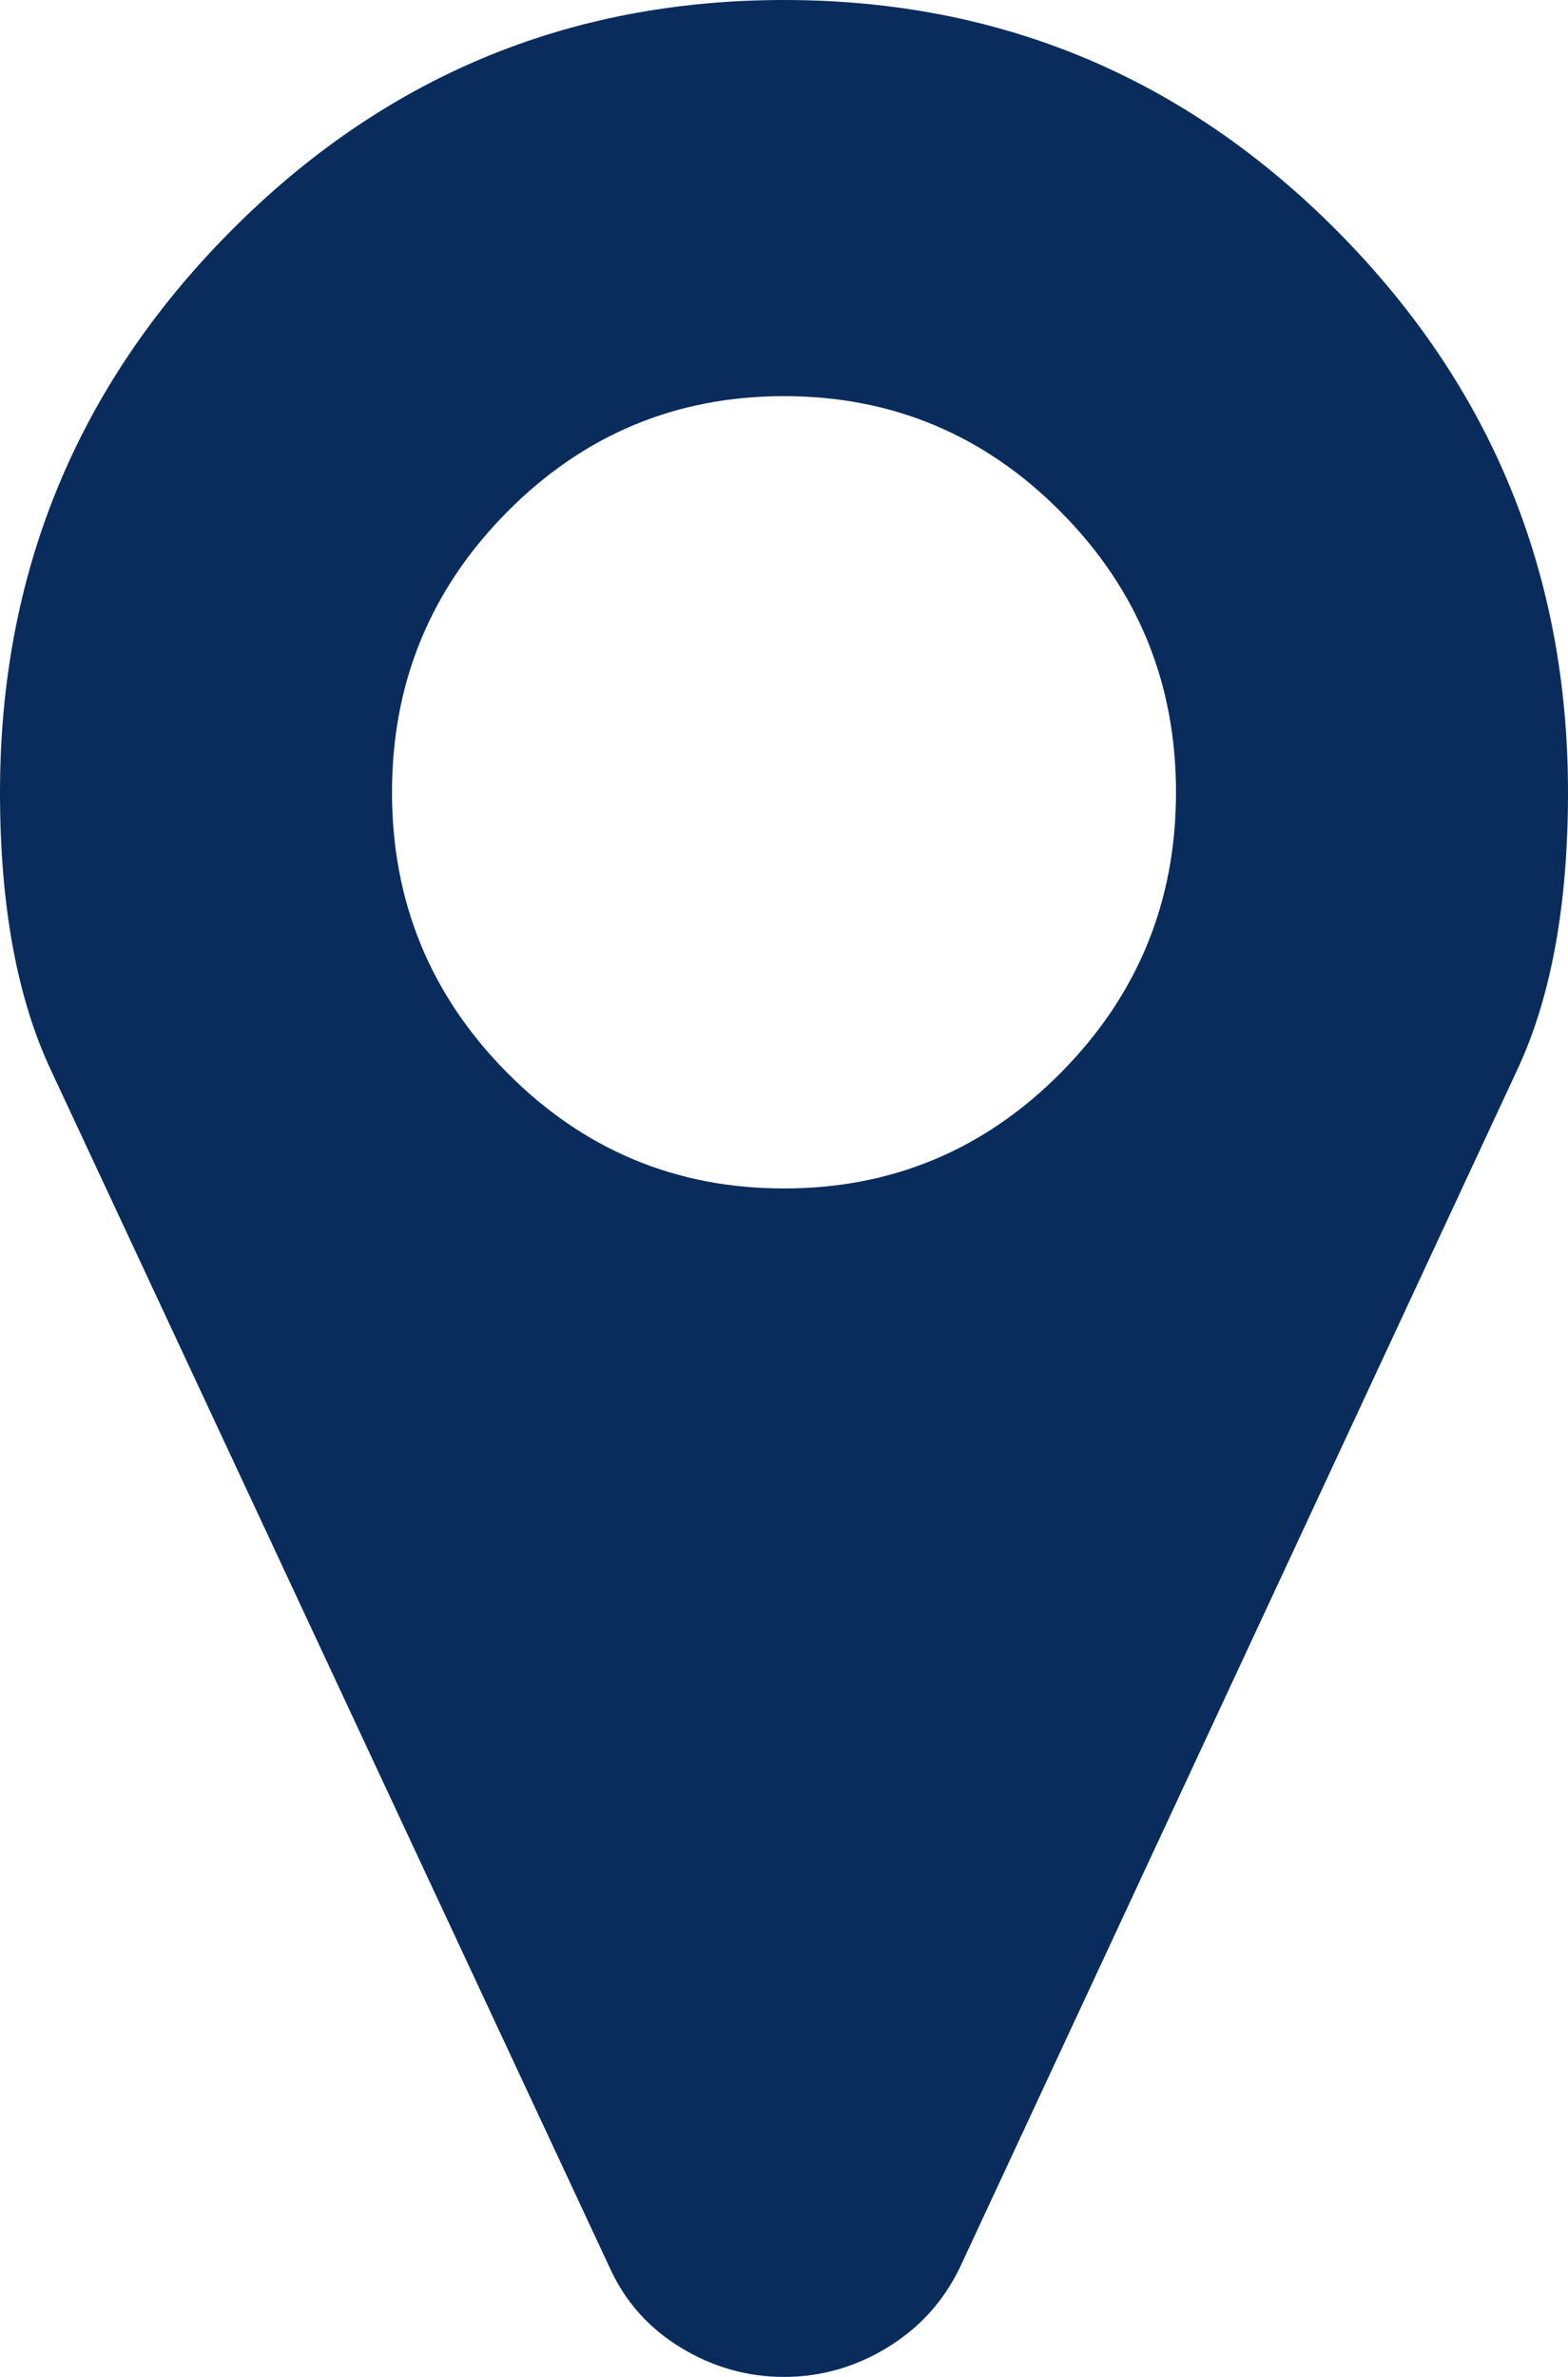 ﻿<?xml version="1.0" encoding="utf-8"?>
<svg version="1.1" xmlns:xlink="http://www.w3.org/1999/xlink" width="33px" height="50px" xmlns="http://www.w3.org/2000/svg">
  <g transform="matrix(1 0 0 1 -627 -86 )">
    <path d="M 22.333 22.559  C 23.944 20.931  24.75 18.967  24.75 16.667  C 24.75 14.366  23.944 12.402  22.333 10.775  C 20.722 9.147  18.777 8.333  16.5 8.333  C 14.223 8.333  12.278 9.147  10.667 10.775  C 9.056 12.402  8.25 14.366  8.25 16.667  C 8.25 18.967  9.056 20.931  10.667 22.559  C 12.278 24.186  14.223 25  16.5 25  C 18.777 25  20.722 24.186  22.333 22.559  Z M 28.166 4.883  C 31.389 8.138  33 12.066  33 16.667  C 33 19.032  32.646 20.974  31.937 22.493  L 20.206 47.689  C 19.862 48.405  19.352 48.969  18.675 49.382  C 17.999 49.794  17.273 50  16.5 50  C 15.727 50  15.001 49.794  14.325 49.382  C 13.648 48.969  13.148 48.405  12.826 47.689  L 1.063 22.493  C 0.354 20.974  0 19.032  0 16.667  C 0 12.066  1.611 8.138  4.834 4.883  C 8.057 1.628  11.945 0  16.5 0  C 21.055 0  24.943 1.628  28.166 4.883  Z " fill-rule="nonzero" fill="#092c5d" stroke="none" transform="matrix(1 0 0 1 627 86 )" />
  </g>
</svg>